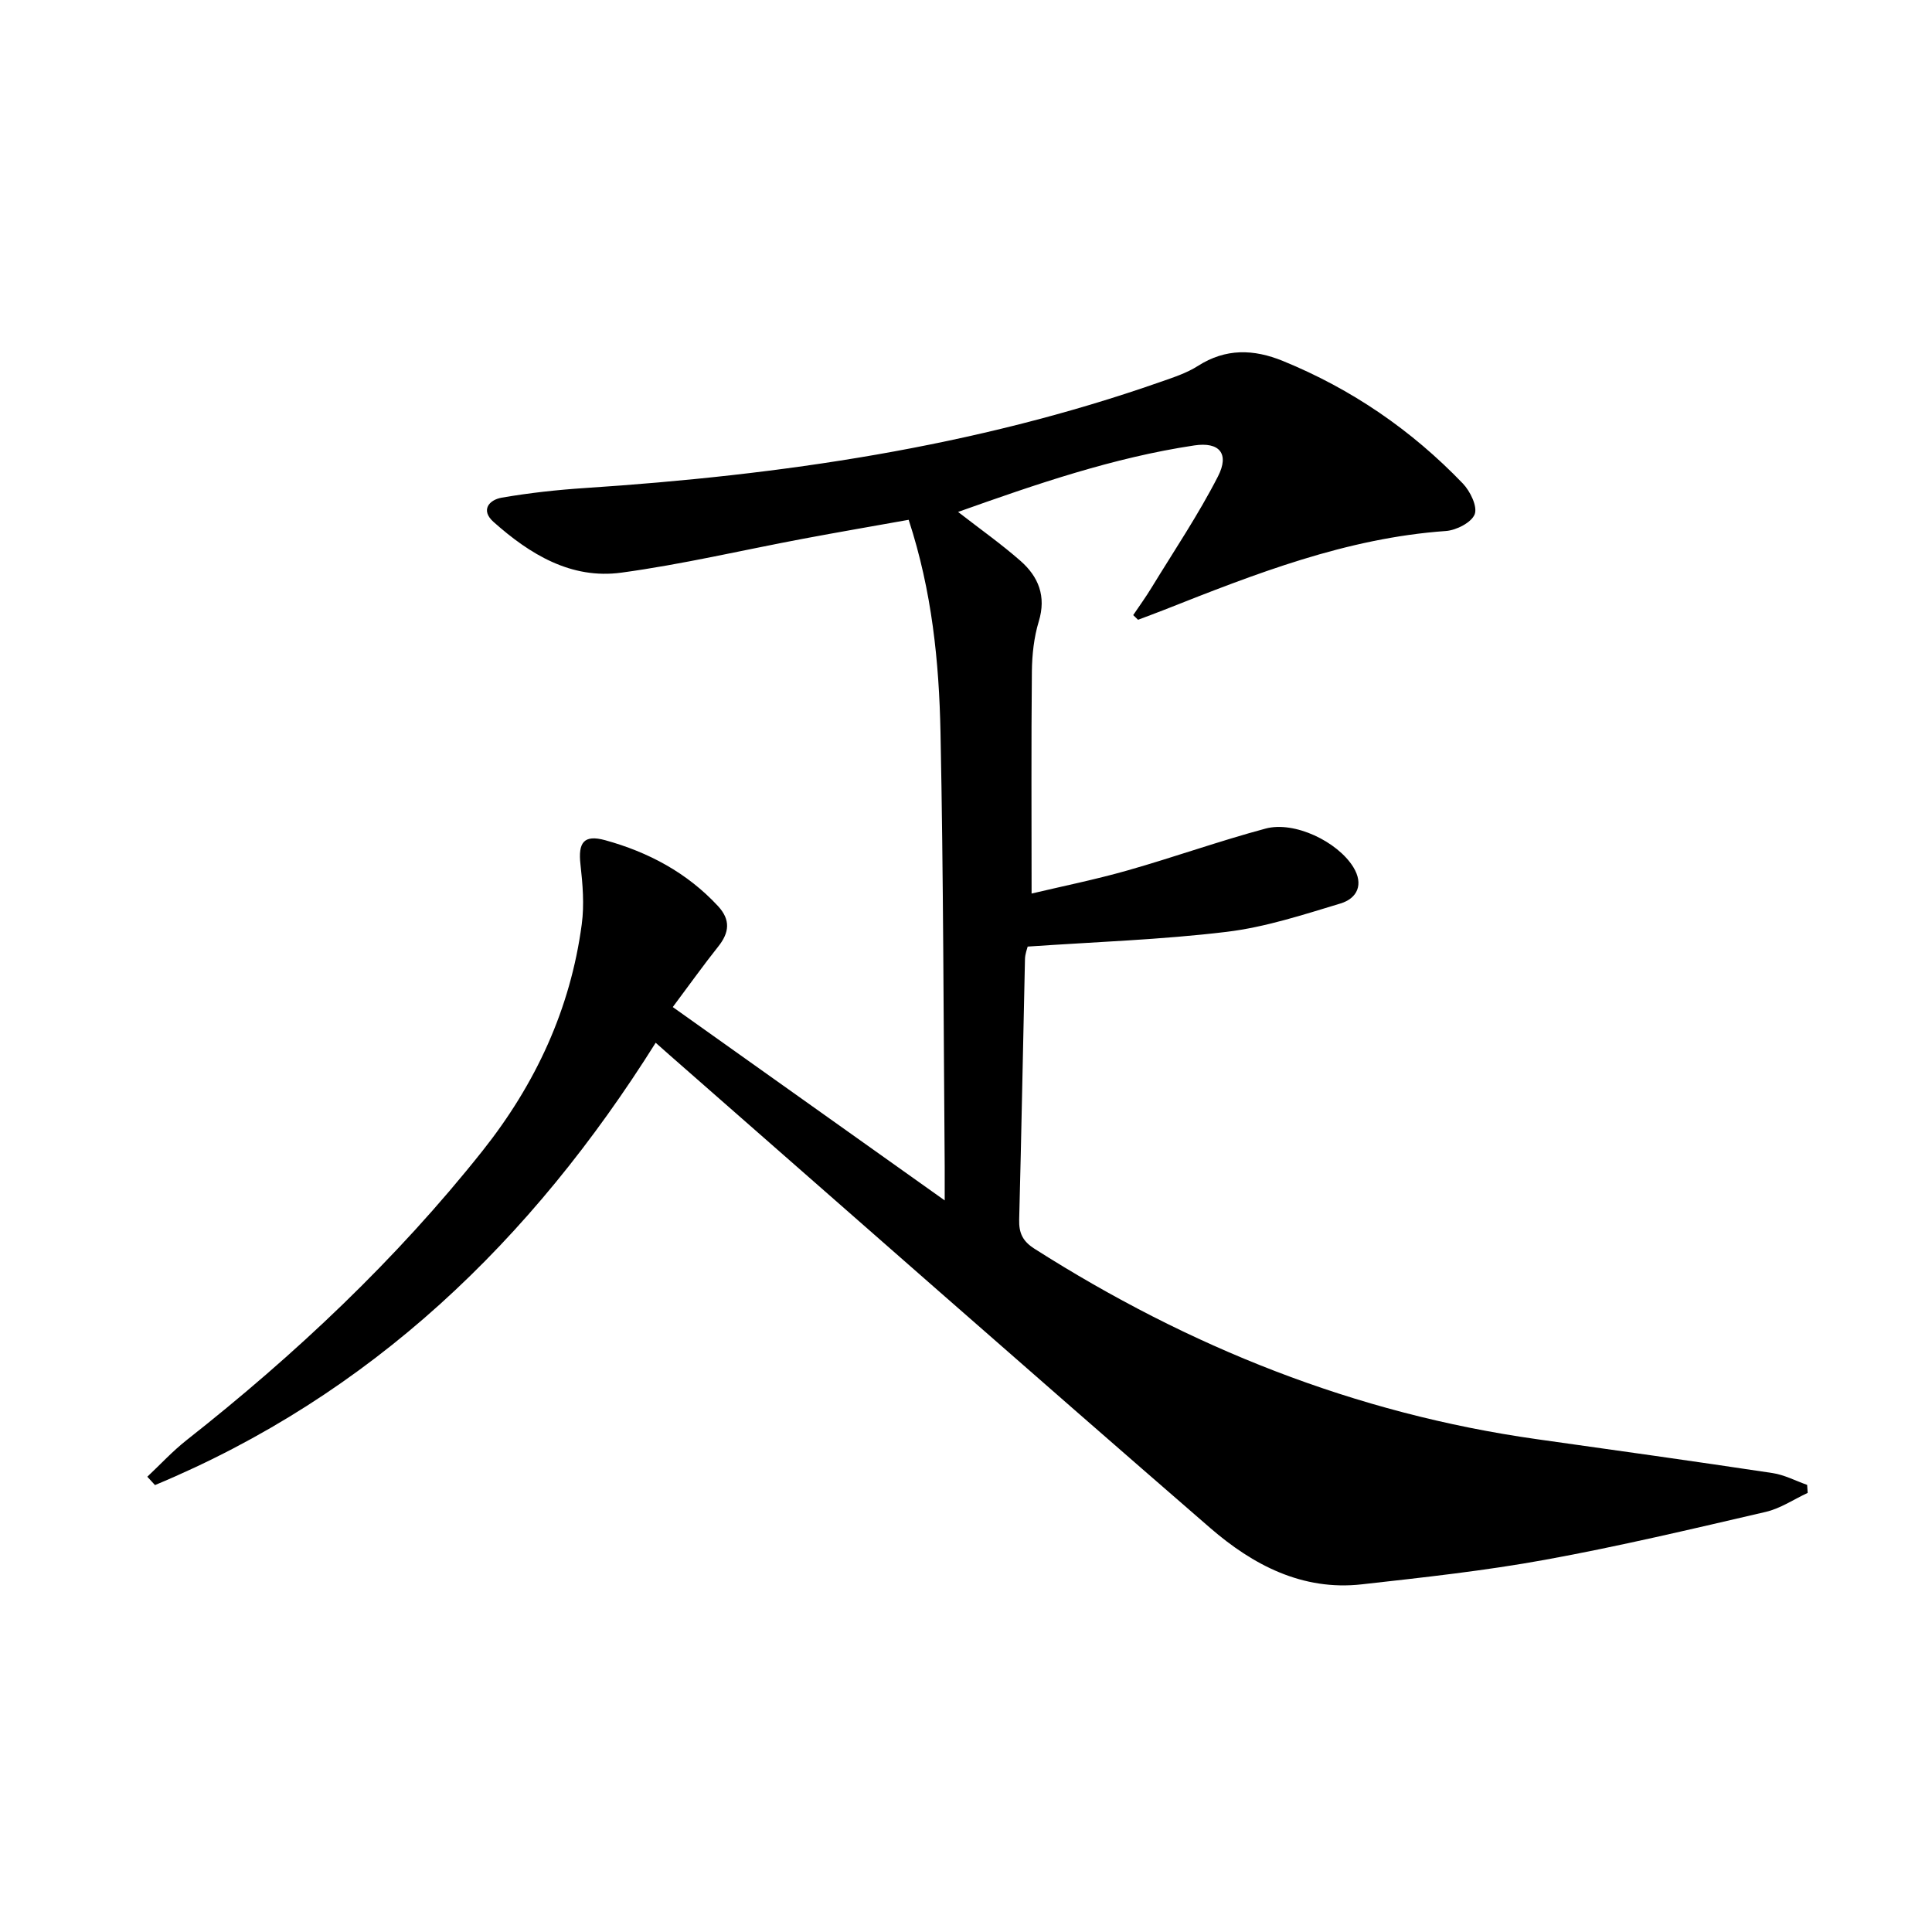 <svg enable-background="new 0 0 400 400" viewBox="0 0 400 400" xmlns="http://www.w3.org/2000/svg">
<path d="m135.75 215.89c-25.72 40.98-58.92 72.94-103.66 91.58-.53-.58-1.06-1.16-1.59-1.73 2.69-2.53 5.21-5.27 8.1-7.55 22.58-17.78 43.39-37.37 61.3-59.92 10.99-13.84 18.21-29.36 20.55-46.94.54-4.04.19-8.28-.27-12.36-.51-4.51.67-6.24 5.13-5.01 8.92 2.46 16.94 6.72 23.35 13.64 2.64 2.86 2.35 5.49.02 8.4-3 3.76-5.79 7.69-9.39 12.5 18.5 13.15 36.78 26.14 56.3 40.03 0-3.46.01-5.23 0-6.99-.25-29.98-.26-59.96-.87-89.93-.3-14.6-1.75-29.18-6.59-43.99-7.27 1.3-14.53 2.55-21.78 3.91-12.57 2.36-25.05 5.31-37.7 7.03-10.41 1.42-18.96-3.81-26.48-10.51-2.71-2.42-.93-4.55 1.69-5.01 5.7-.99 11.49-1.62 17.27-2 40.56-2.67 80.55-8.45 119.11-21.96 2.66-.93 5.43-1.82 7.78-3.32 5.76-3.68 11.55-3.49 17.58-1.03 14.23 5.81 26.65 14.32 37.27 25.38 1.52 1.59 3.06 4.75 2.45 6.36-.66 1.71-3.81 3.32-5.98 3.47-20.58 1.45-39.43 8.86-58.3 16.32-1.8.71-3.61 1.37-5.42 2.06-.33-.32-.66-.65-1-.97 1.28-1.9 2.63-3.76 3.82-5.72 4.66-7.63 9.68-15.08 13.74-23.02 2.39-4.68.3-7.17-4.91-6.39-16.8 2.52-32.77 8.03-48.91 13.77 4.62 3.59 8.97 6.66 12.94 10.15 3.71 3.27 5.35 7.31 3.77 12.51-1 3.29-1.39 6.87-1.43 10.33-.15 15.12-.06 30.24-.06 46.02 6.19-1.47 13.11-2.87 19.87-4.79 9.57-2.72 18.96-6.08 28.57-8.66 5.98-1.61 14.91 2.69 18.17 7.98 2.19 3.56.84 6.47-2.67 7.53-7.75 2.34-15.59 4.91-23.57 5.87-13.5 1.63-27.13 2.08-41.18 3.05-.1.42-.54 1.51-.56 2.61-.41 17.97-.73 35.95-1.2 53.92-.07 2.78.72 4.47 3.17 6.03 31.96 20.35 66.37 34.12 104.02 39.43 16.27 2.29 32.54 4.56 48.78 7.01 2.46.37 4.79 1.61 7.17 2.45.04.55.07 1.11.11 1.66-2.89 1.34-5.65 3.23-8.68 3.93-15.17 3.52-30.34 7.12-45.65 9.91-12.55 2.29-25.29 3.67-37.98 5.09-12.31 1.39-22.57-4.03-31.39-11.67-37.48-32.49-74.69-65.29-112-97.97-.98-.86-1.95-1.73-2.81-2.49z" fill="currentColor"/>
</svg>